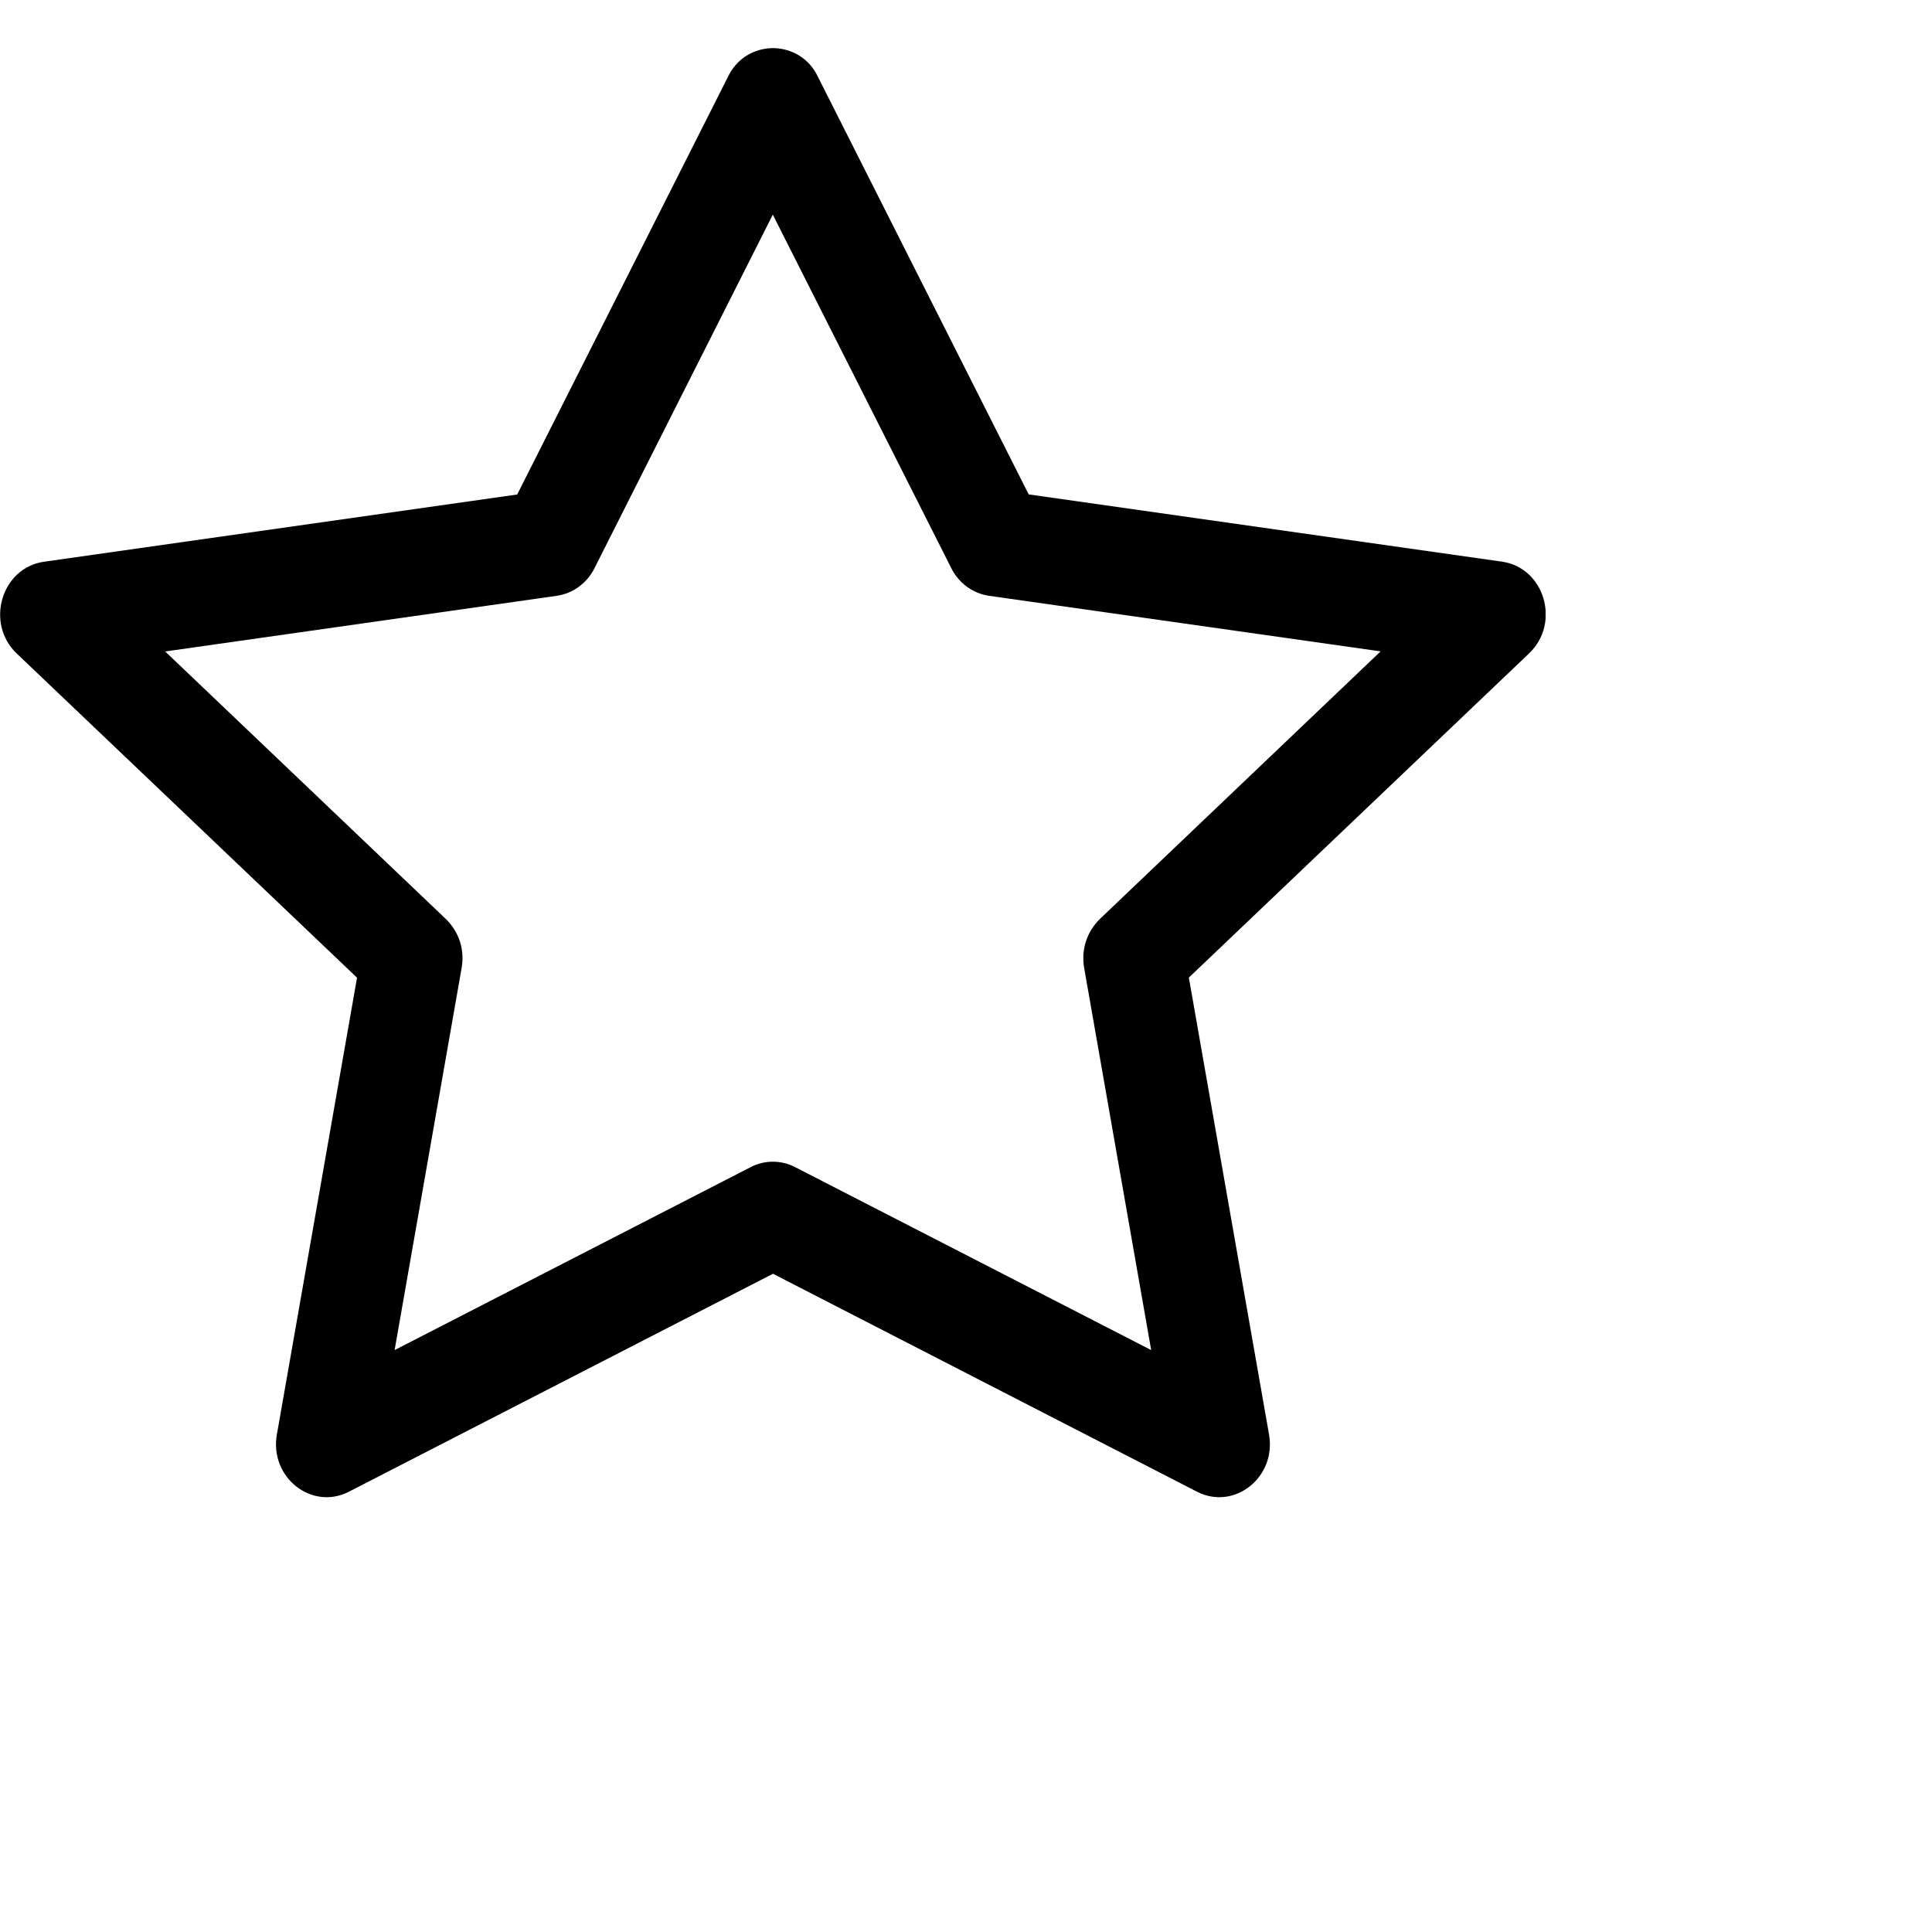<svg width="20" height="20" viewBox="0 0 20 20" fill="none" xmlns="http://www.w3.org/2000/svg">
<g clip-path="url(#clip0_478_946)">
<path d="M2.866 14.849C2.788 15.293 3.226 15.64 3.612 15.442L8.002 13.186L12.391 15.442C12.777 15.64 13.215 15.293 13.137 14.85L12.307 10.12L15.829 6.764C16.159 6.45 15.989 5.876 15.547 5.814L10.649 5.118L8.465 0.791C8.424 0.703 8.358 0.629 8.276 0.577C8.194 0.526 8.099 0.498 8.002 0.498C7.905 0.498 7.809 0.526 7.727 0.577C7.645 0.629 7.58 0.703 7.538 0.791L5.354 5.119L0.456 5.815C0.015 5.877 -0.156 6.451 0.173 6.765L3.696 10.121L2.866 14.851V14.849ZM7.771 12.082L4.085 13.976L4.779 10.019C4.795 9.928 4.789 9.834 4.761 9.746C4.732 9.658 4.683 9.579 4.616 9.514L1.71 6.744L5.762 6.168C5.846 6.156 5.926 6.123 5.994 6.073C6.062 6.022 6.118 5.956 6.155 5.88L8 2.222L9.847 5.88C9.884 5.956 9.94 6.022 10.008 6.073C10.077 6.123 10.156 6.156 10.24 6.168L14.292 6.743L11.386 9.513C11.319 9.578 11.27 9.658 11.241 9.746C11.213 9.834 11.207 9.928 11.223 10.019L11.917 13.976L8.231 12.082C8.16 12.045 8.081 12.026 8.001 12.026C7.92 12.026 7.841 12.045 7.77 12.082H7.771Z" fill="currentColor"/>
</g>
<defs>
<clipPath id="clip0_478_946">
<rect width="16" height="16" fill="white"/>
</clipPath>
</defs>
</svg>
